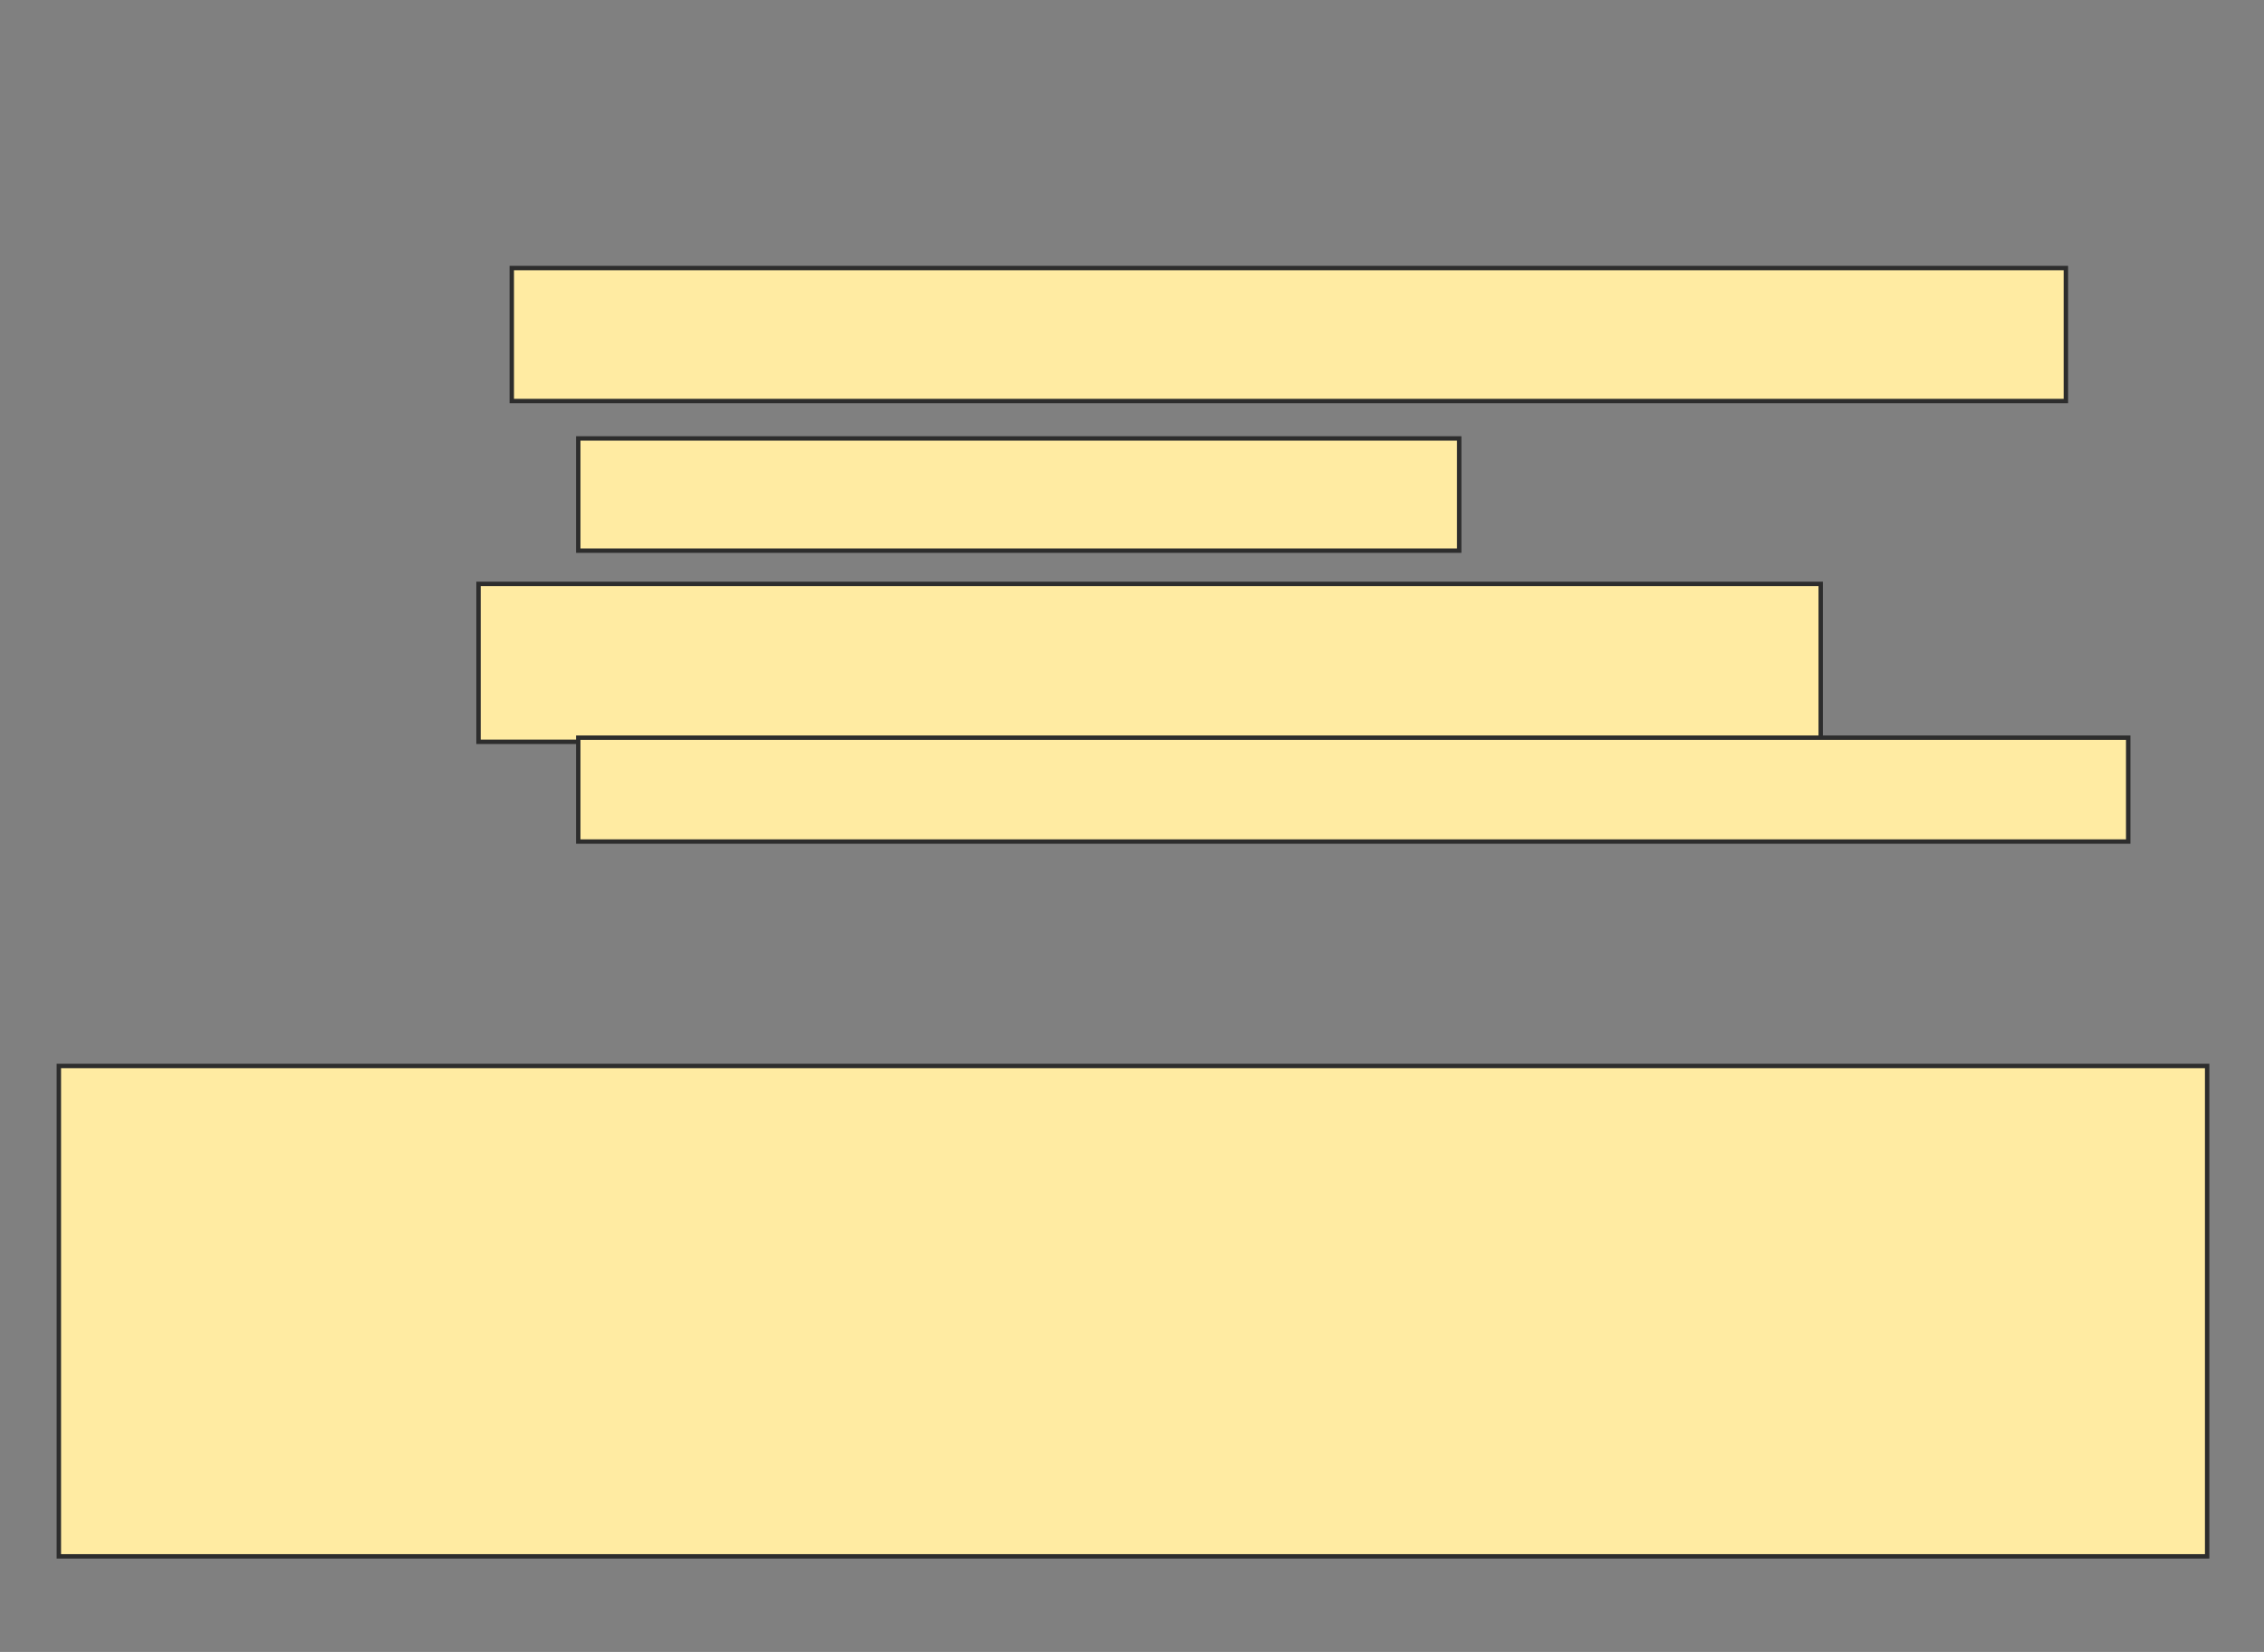 <svg height="375" width="514" xmlns="http://www.w3.org/2000/svg">
 <rect width="100%" height="100%" fill="#808080" stroke="none"/>
 <!-- Created with Image Occlusion Enhanced -->
 <g>
  <title>Labels</title>
 </g>
 <g>
  <title>Masks</title>
  <rect fill="#FFEBA2" height="30.189" id="745285e8ace24665a4a877758b2138ef-oa-1" stroke="#2D2D2D" width="352.83" x="116.189" y="60.849"/>
  <rect fill="#FFEBA2" height="25.472" id="745285e8ace24665a4a877758b2138ef-oa-2" stroke="#2D2D2D" width="200" x="131.283" y="99.528"/>
  <rect fill="#FFEBA2" height="35.849" id="745285e8ace24665a4a877758b2138ef-oa-3" stroke="#2D2D2D" width="304.717" x="108.641" y="132.547"/>
  <rect fill="#FFEBA2" height="23.585" id="745285e8ace24665a4a877758b2138ef-oa-4" stroke="#2D2D2D" width="351.887" x="131.283" y="167.453"/>
  <rect fill="#FFEBA2" height="111.321" id="745285e8ace24665a4a877758b2138ef-oa-5" stroke="#2D2D2D" width="487.736" x="13.358" y="241.981"/>
 </g>
</svg>